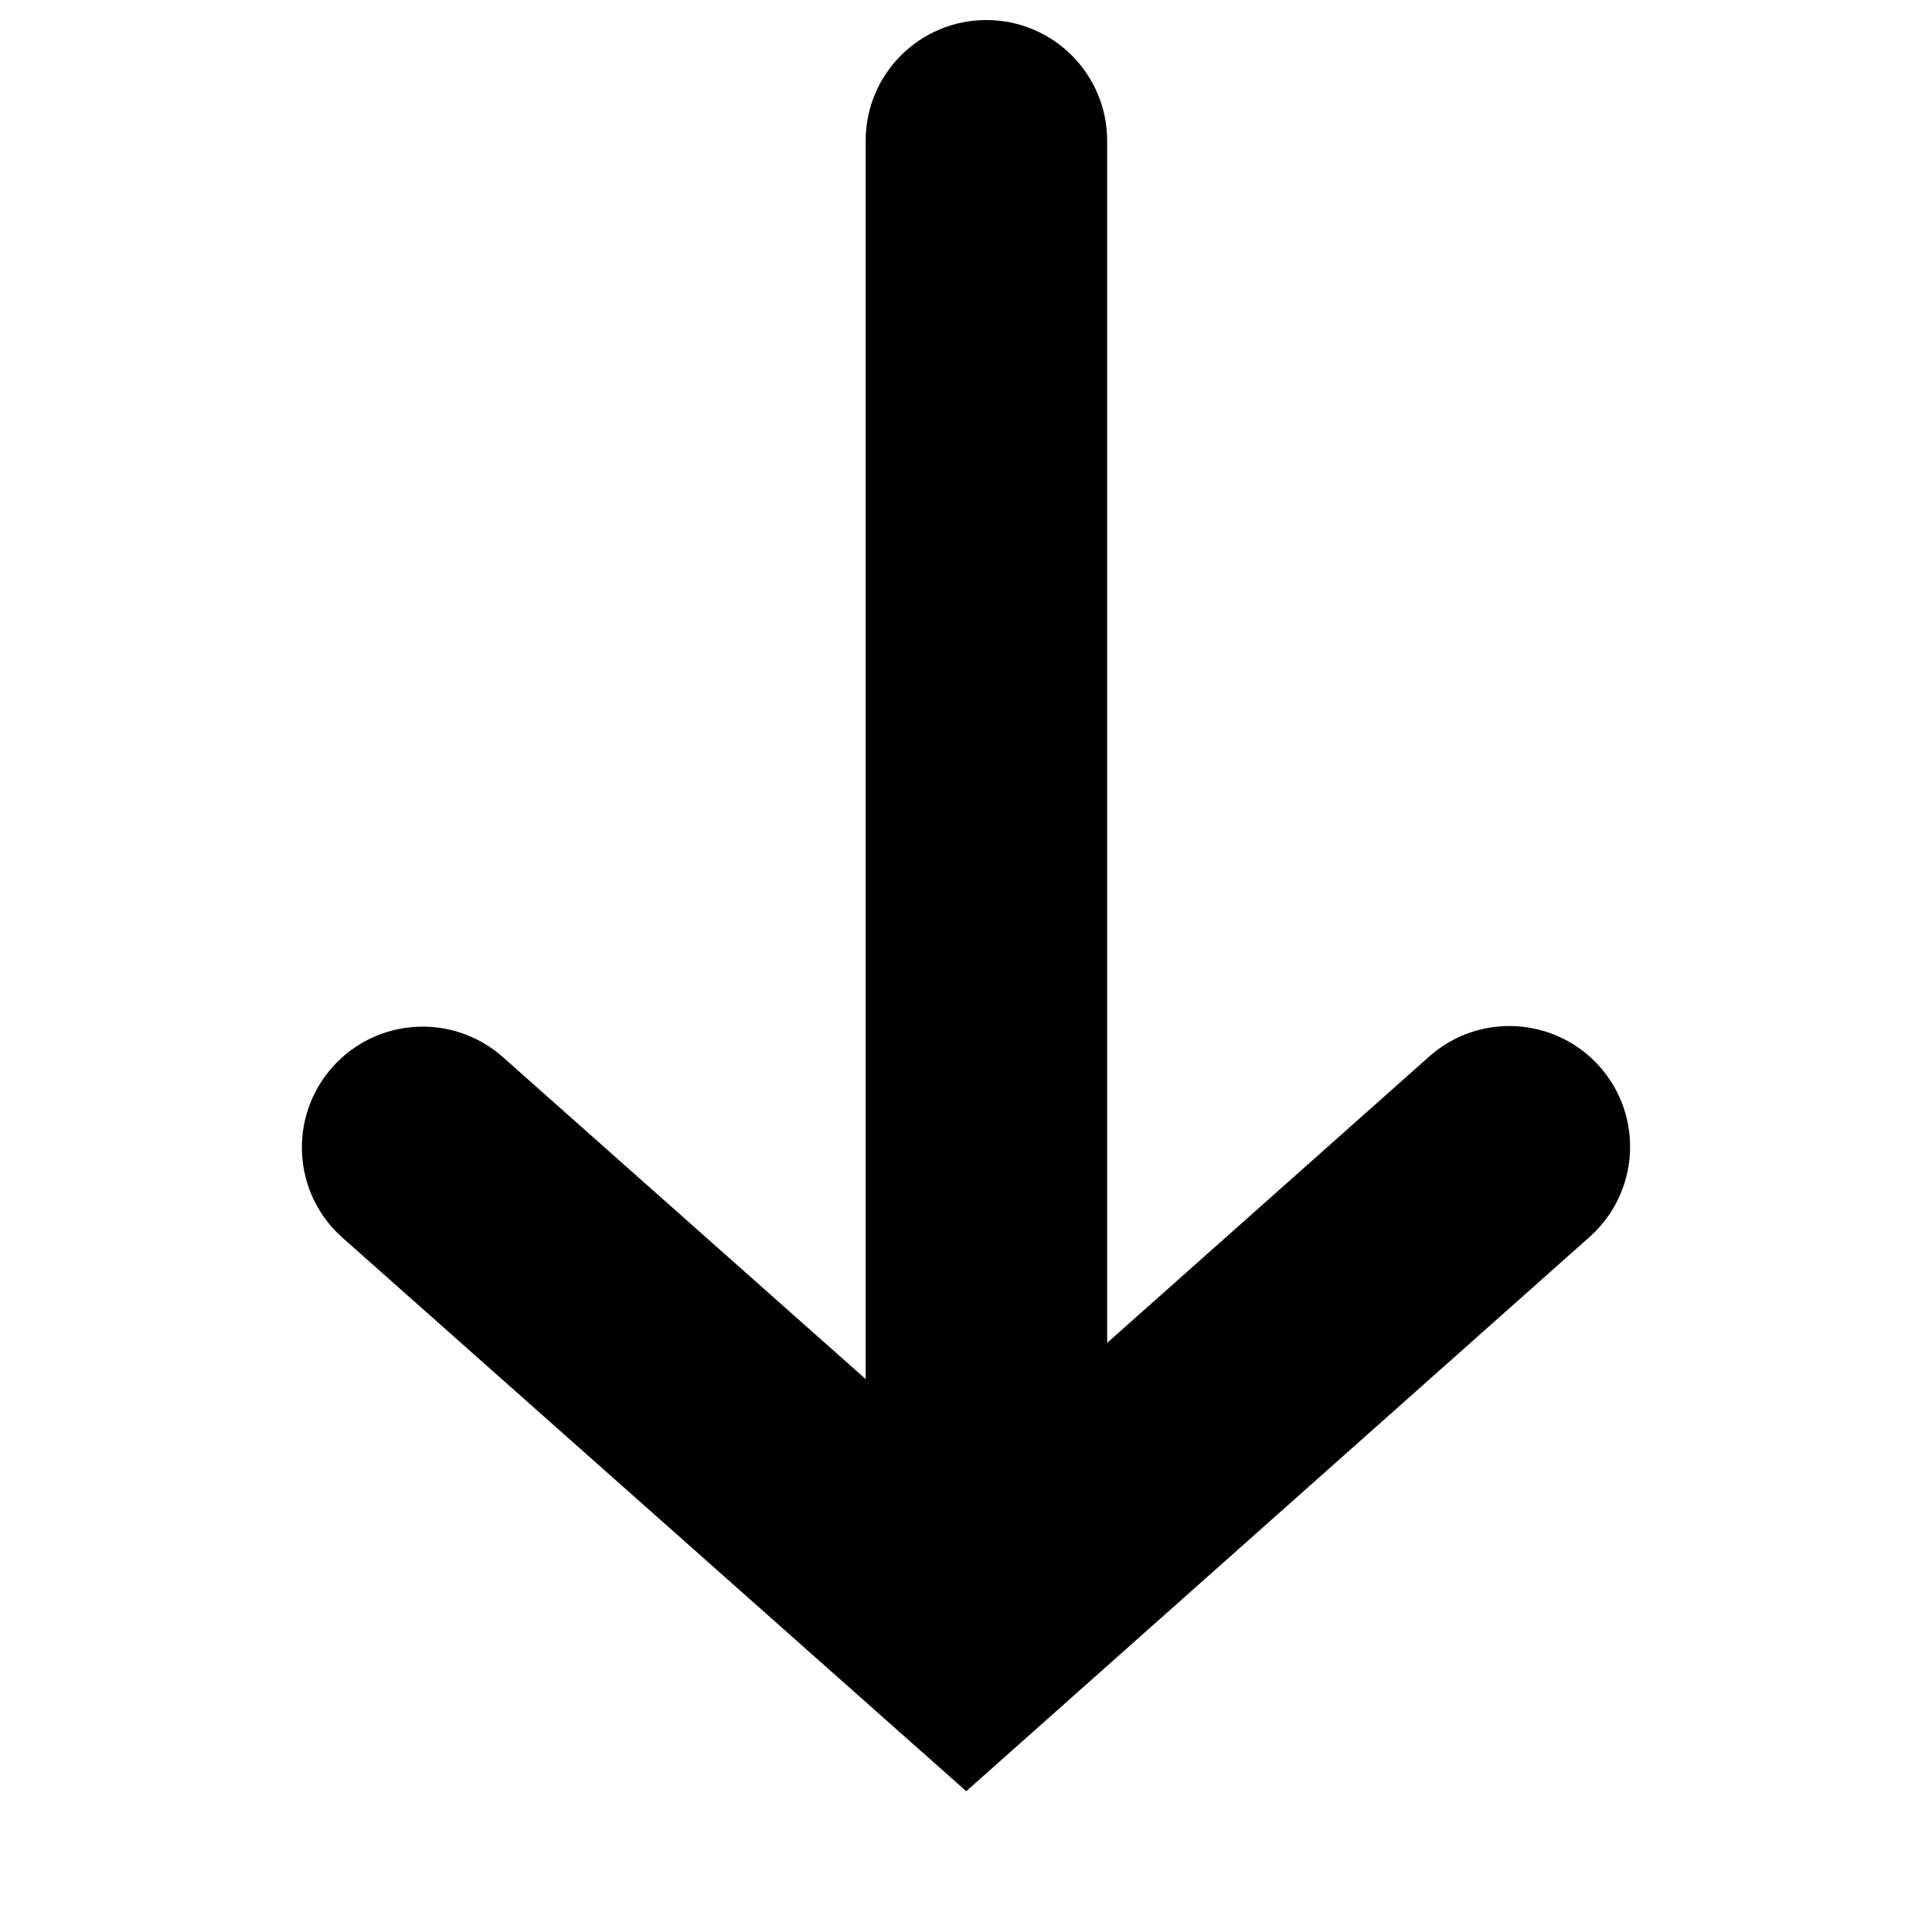 <svg xmlns="http://www.w3.org/2000/svg" xmlns:xlink="http://www.w3.org/1999/xlink" width="16" height="16" viewBox="0 0 16 16" id="arrow-body-down">
    <path d="M7.169 11.421V1.166c0-.553.447-1 1-1 .552 0 1 .447 1 1v9.955l2.667-2.371c.412-.367 1.044-.33 1.411.082.367.413.33 1.045-.083 1.412l-5.162 4.59-5.166-4.584c-.413-.366-.45-.998-.084-1.411.367-.414.999-.451 1.412-.085l3.005 2.667z"/>
</svg>
